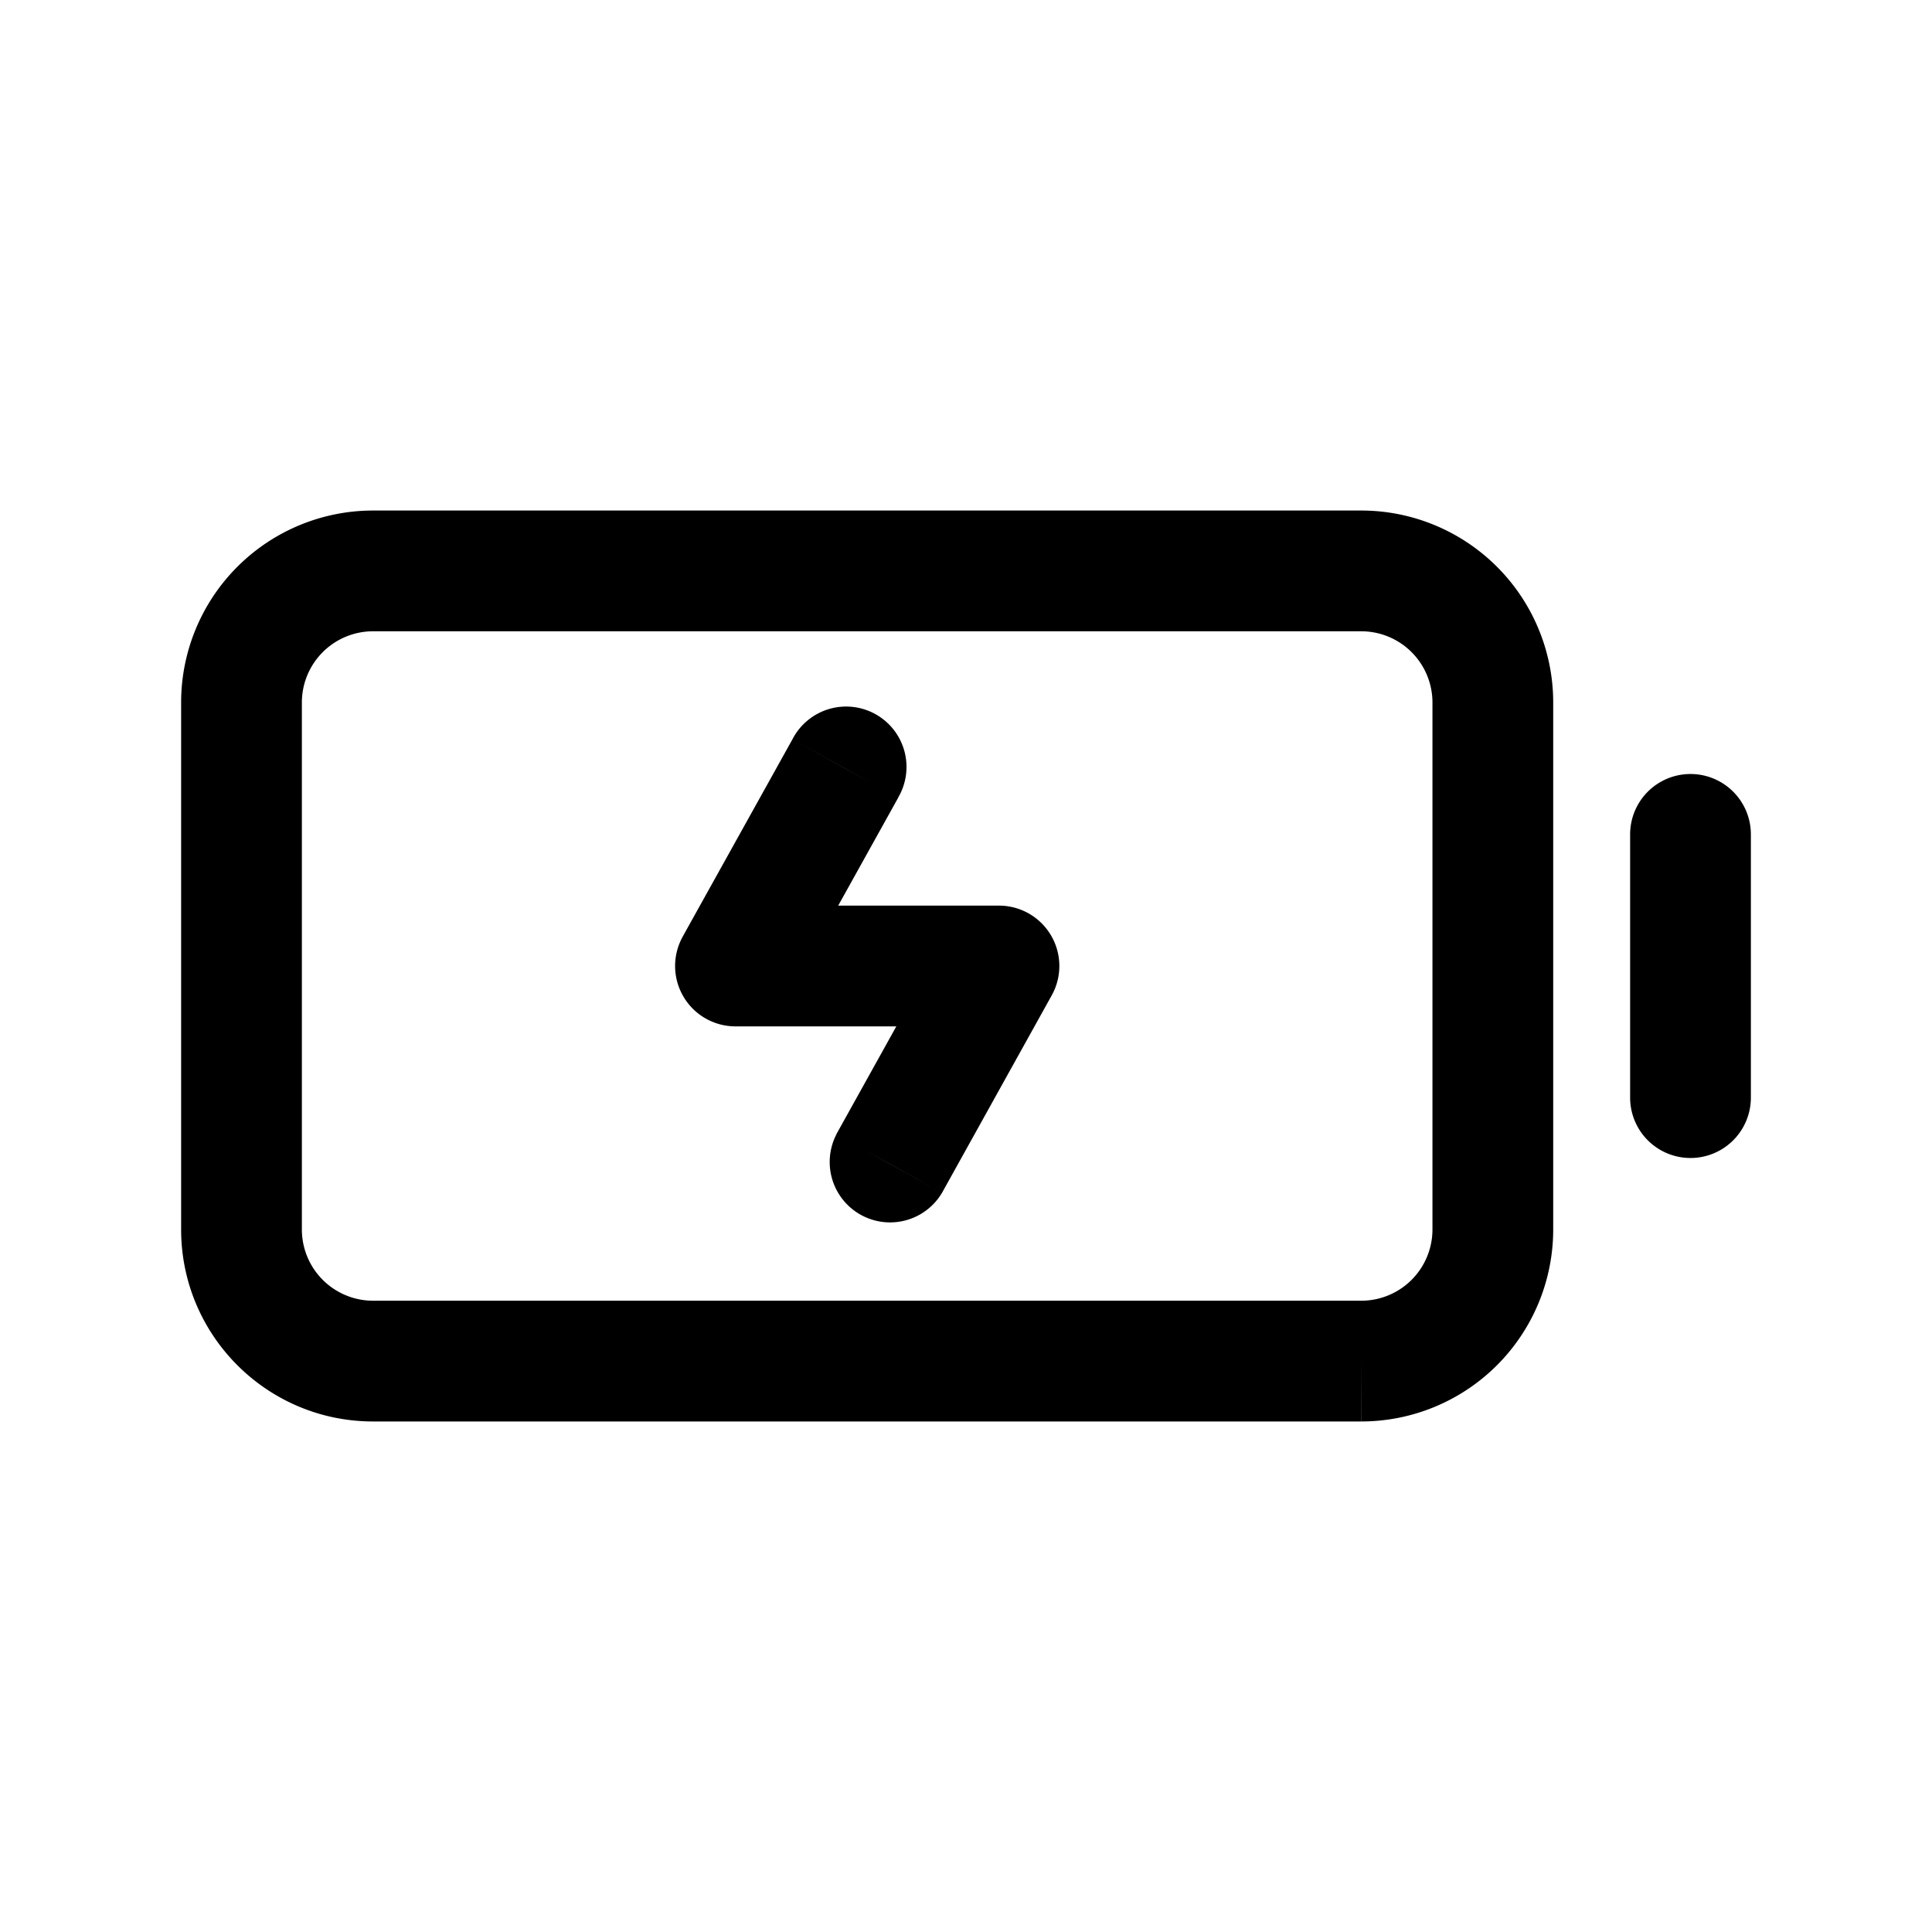 <svg xmlns="http://www.w3.org/2000/svg" fill="none" viewBox="0 0 16 16"><path fill="currentColor" d="M14.5 6.91a.5.5 0 0 0-1 0zm-1 2.18a.5.5 0 0 0 1 0zM7.437 6.607a.5.5 0 1 0-.874-.485zM6.091 8l-.437-.243a.5.5 0 0 0 .437.743zm2.182 0 .437.243a.5.5 0 0 0-.437-.743zM6.927 9.394a.5.5 0 0 0 .874.485zM14 6.909h-.5v2.182h1V6.909zM2 10.182h.5V5.818h-1v4.364zm0-4.364h.5a.59.59 0 0 1 .59-.59v-1a1.59 1.59 0 0 0-1.59 1.59zm1.09-1.09v.5h8.183v-1H3.09zm8.183 0v.5a.59.59 0 0 1 .59.59h1a1.59 1.59 0 0 0-1.59-1.59zm1.09 1.09h-.5v4.364h1V5.818zm0 4.364h-.5a.59.59 0 0 1-.59.59v1a1.59 1.59 0 0 0 1.59-1.59zm-1.09 1.09v-.5H3.09v1h8.182zm-8.182 0v-.5a.59.59 0 0 1-.591-.59h-1c0 .878.712 1.59 1.59 1.59zM7 6.365l-.437-.243-.91 1.636.438.243.437.243.91-1.637zM6.09 8v.5h2.183v-1H6.09zm2.183 0-.437-.243-.91 1.637.438.242.437.243.909-1.636z"/></svg>